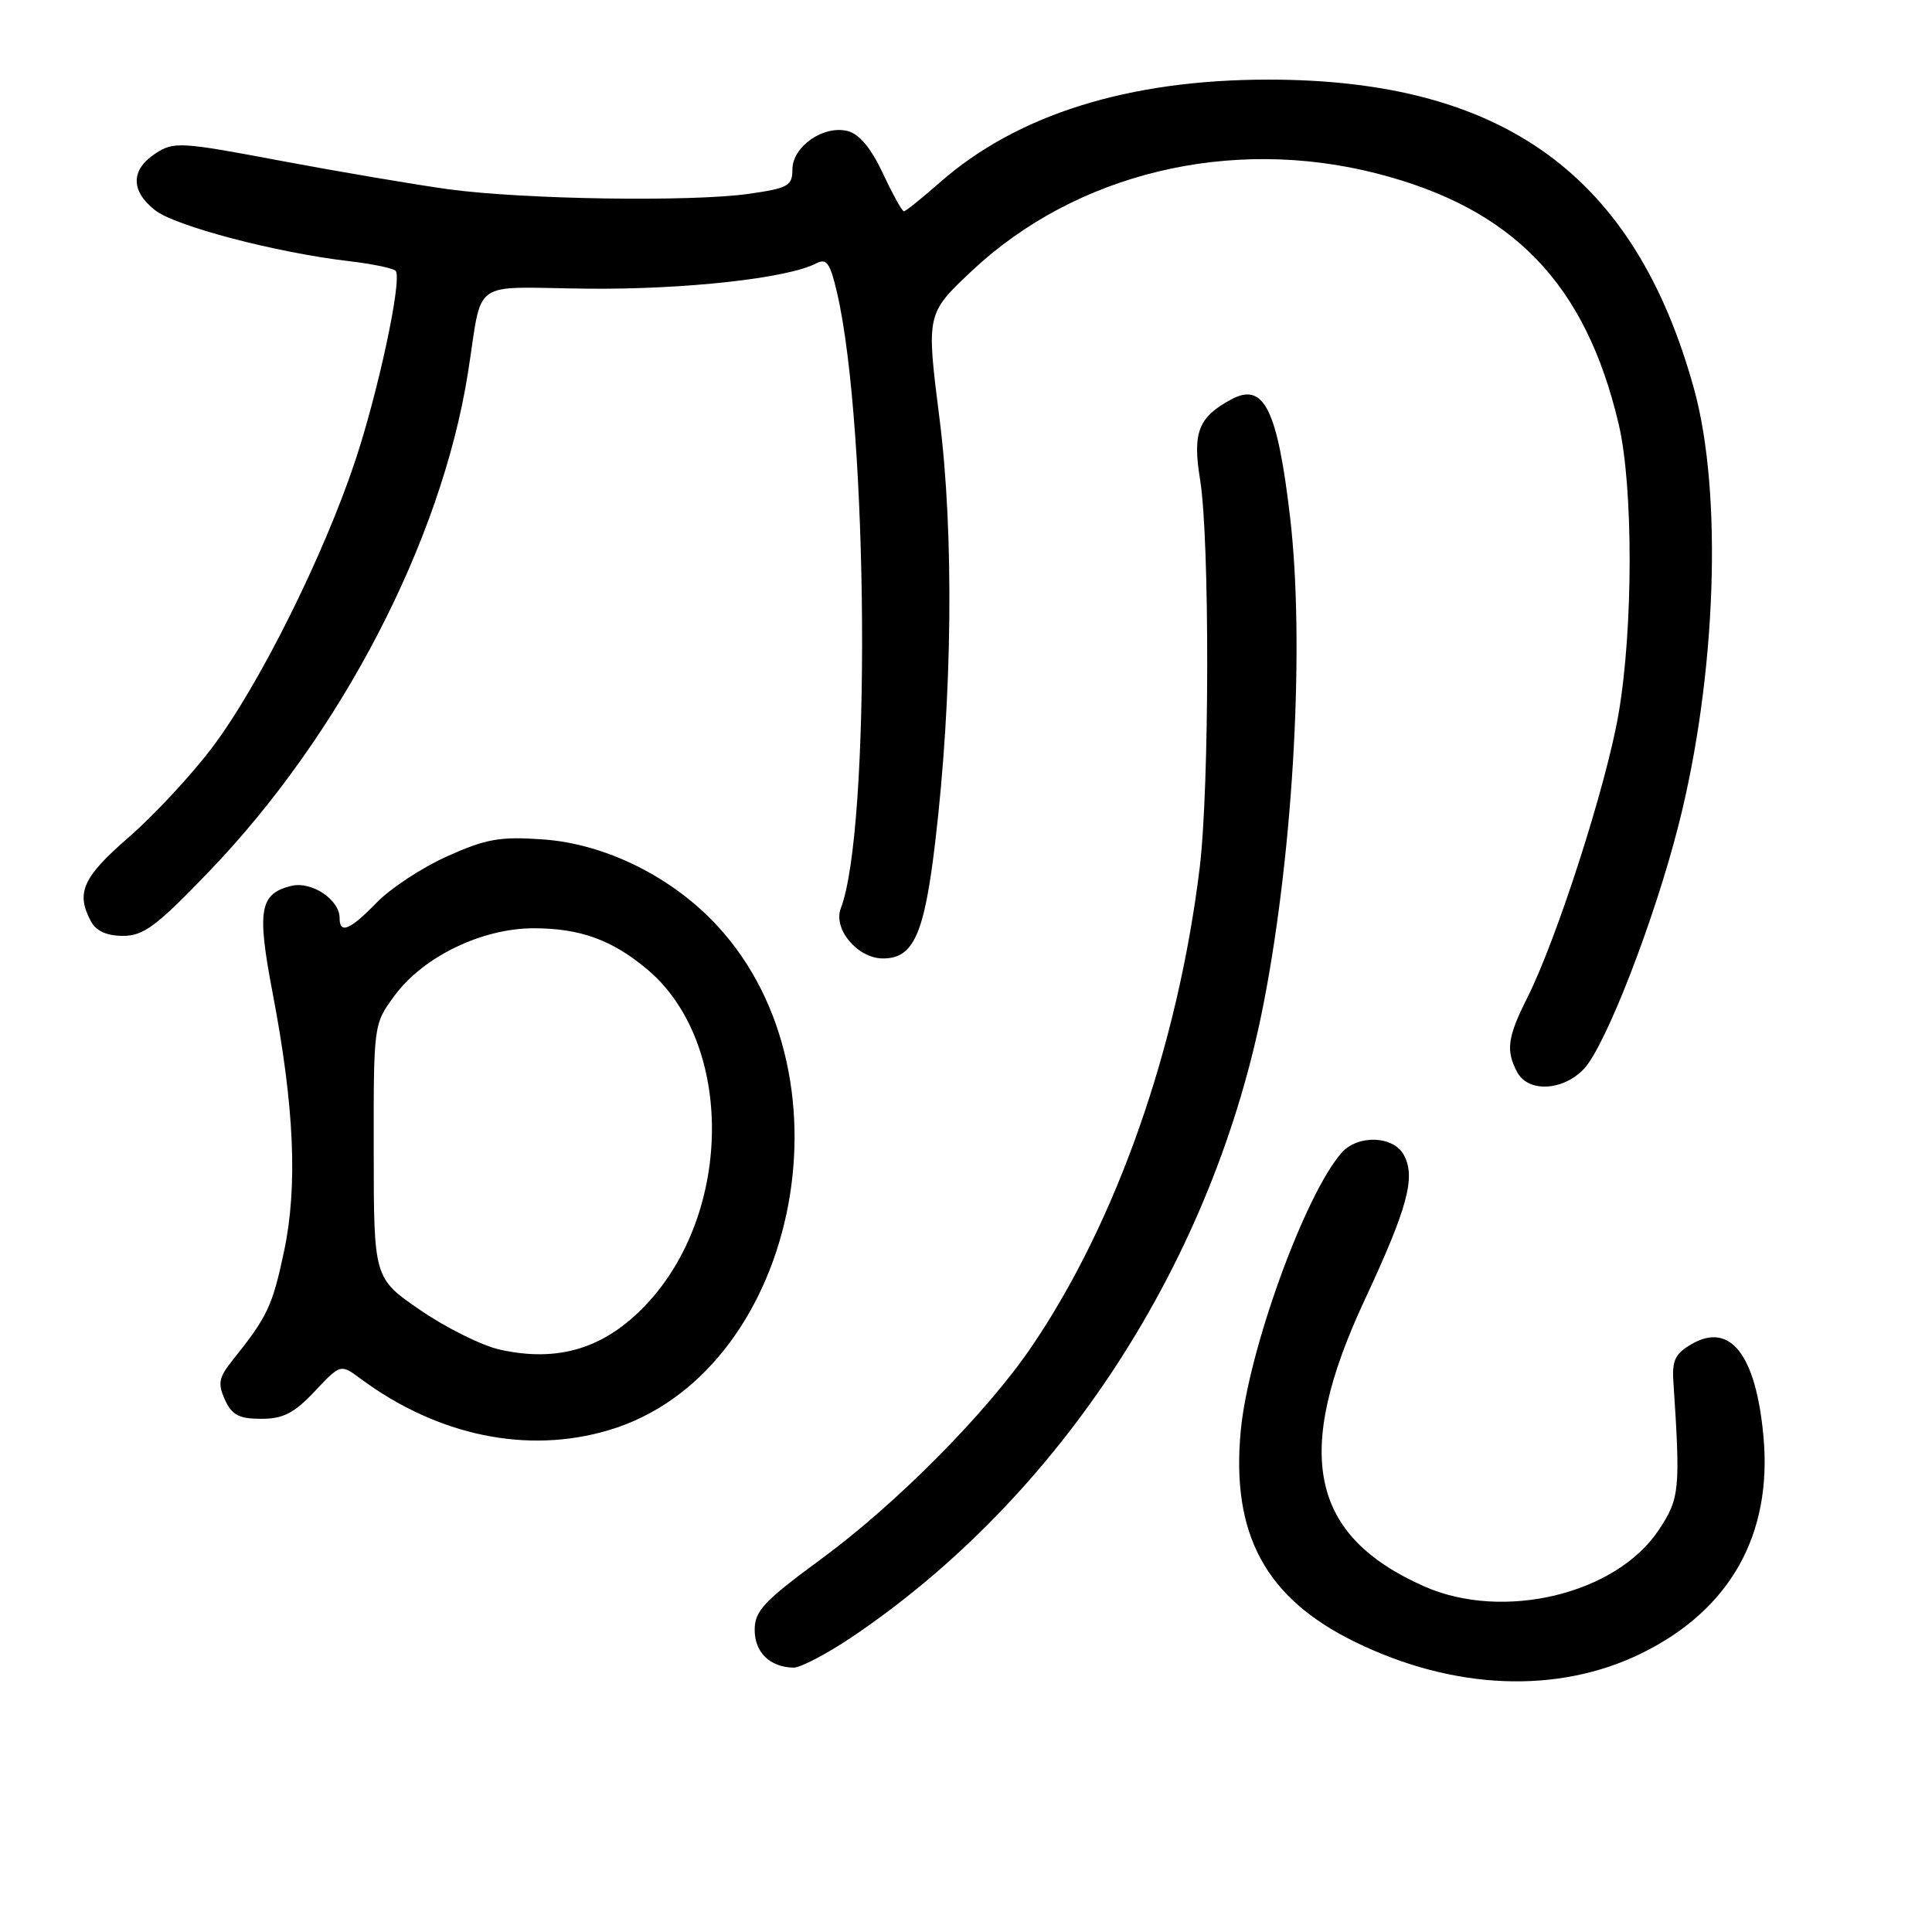 <?xml version="1.0" encoding="UTF-8" standalone="no"?>
<!DOCTYPE svg PUBLIC "-//W3C//DTD SVG 1.1//EN" "http://www.w3.org/Graphics/SVG/1.1/DTD/svg11.dtd" >
<svg xmlns="http://www.w3.org/2000/svg" xmlns:xlink="http://www.w3.org/1999/xlink" version="1.1" viewBox="0 0 256 256">
 <g >
 <path fill="currentColor"
d=" M 217.56 219.05 C 229.29 213.27 234.88 203.29 233.66 190.26 C 232.66 179.54 229.30 175.19 224.24 178.05 C 221.99 179.33 221.54 180.22 221.73 183.05 C 222.68 197.43 222.57 198.54 219.80 202.72 C 214.17 211.23 199.20 214.84 188.73 210.21 C 173.56 203.49 171.30 192.65 180.83 172.24 C 186.51 160.06 187.61 156.01 186.03 153.06 C 184.65 150.48 179.92 150.31 177.77 152.75 C 172.90 158.27 165.38 179.02 164.40 189.64 C 163.13 203.32 167.71 211.77 179.52 217.55 C 192.63 223.97 206.46 224.51 217.56 219.05 Z  M 112.64 217.08 C 140.50 198.42 160.94 166.93 167.53 132.49 C 171.45 112.04 172.88 85.07 170.94 68.50 C 169.26 54.19 167.47 50.61 163.17 52.91 C 158.79 55.26 157.99 57.30 159.02 63.56 C 160.30 71.43 160.27 104.34 158.96 115.03 C 156.06 138.73 147.94 161.88 136.71 178.42 C 130.77 187.17 118.81 199.24 108.81 206.58 C 101.21 212.16 100.00 213.45 100.00 215.98 C 100.00 218.95 102.02 220.91 105.14 220.97 C 106.04 220.99 109.41 219.23 112.64 217.08 Z  M 80.65 189.51 C 105.39 182.17 113.84 143.05 95.09 122.72 C 89.11 116.22 80.25 111.82 71.99 111.23 C 66.25 110.82 64.45 111.14 59.26 113.46 C 55.94 114.95 51.74 117.71 49.92 119.59 C 46.38 123.23 45.00 123.82 45.00 121.65 C 45.00 119.19 41.27 116.72 38.57 117.39 C 34.40 118.44 34.03 120.58 36.11 131.50 C 39.01 146.66 39.47 157.21 37.62 165.89 C 36.10 173.06 35.42 174.50 30.83 180.22 C 28.98 182.53 28.83 183.32 29.80 185.47 C 30.73 187.50 31.67 188.00 34.61 188.00 C 37.52 188.00 38.97 187.26 41.70 184.36 C 45.13 180.72 45.13 180.72 47.81 182.71 C 58.03 190.26 69.88 192.71 80.65 189.51 Z  M 209.89 141.62 C 212.77 138.55 219.25 121.84 222.44 109.23 C 227.43 89.56 228.28 65.33 224.47 51.54 C 216.65 23.21 199.19 10.53 168.00 10.55 C 149.50 10.56 134.74 15.19 124.51 24.20 C 122.13 26.29 120.00 28.00 119.77 28.00 C 119.53 28.00 118.28 25.74 116.99 22.97 C 115.41 19.62 113.86 17.75 112.31 17.36 C 109.11 16.56 105.00 19.42 105.00 22.45 C 105.00 24.62 104.43 24.94 99.25 25.68 C 91.62 26.77 69.40 26.43 59.46 25.08 C 55.08 24.48 45.12 22.79 37.33 21.33 C 23.87 18.79 23.04 18.74 20.58 20.35 C 17.31 22.50 17.29 25.30 20.54 27.85 C 23.23 29.97 36.60 33.48 46.28 34.61 C 49.46 34.98 52.23 35.57 52.45 35.92 C 53.26 37.23 50.14 51.81 47.09 61.00 C 42.85 73.75 34.24 91.00 28.03 99.16 C 25.25 102.83 20.28 108.16 16.98 111.01 C 10.96 116.24 10.03 118.31 12.04 122.07 C 12.73 123.36 14.13 124.00 16.29 124.01 C 19.02 124.01 20.74 122.73 27.70 115.48 C 45.15 97.33 58.45 71.74 61.99 49.50 C 64.03 36.67 62.06 38.08 77.76 38.25 C 90.66 38.39 104.37 36.88 108.15 34.90 C 109.53 34.18 109.99 34.83 110.91 38.77 C 115.08 56.75 115.41 109.94 111.41 120.36 C 110.36 123.11 113.64 127.00 117.00 127.00 C 121.05 127.00 122.48 123.82 123.93 111.50 C 126.20 92.32 126.42 70.73 124.50 55.54 C 122.73 41.58 122.73 41.58 128.78 35.89 C 142.56 22.95 163.02 18.02 182.41 22.98 C 200.47 27.60 210.09 37.56 214.48 56.18 C 216.43 64.45 216.42 83.29 214.46 94.62 C 212.83 104.09 206.29 124.42 202.37 132.22 C 199.74 137.44 199.51 139.21 201.04 142.07 C 202.50 144.80 207.12 144.56 209.89 141.62 Z  M 66.22 178.83 C 63.86 178.30 59.15 175.96 55.74 173.63 C 49.53 169.38 49.53 169.38 49.52 152.55 C 49.50 135.71 49.50 135.71 52.28 131.93 C 56.08 126.76 63.86 123.00 70.73 123.00 C 76.88 123.00 81.13 124.55 85.79 128.47 C 97.25 138.13 97.17 160.60 85.64 172.84 C 80.15 178.67 74.00 180.56 66.22 178.83 Z "/>
</g>
</svg>